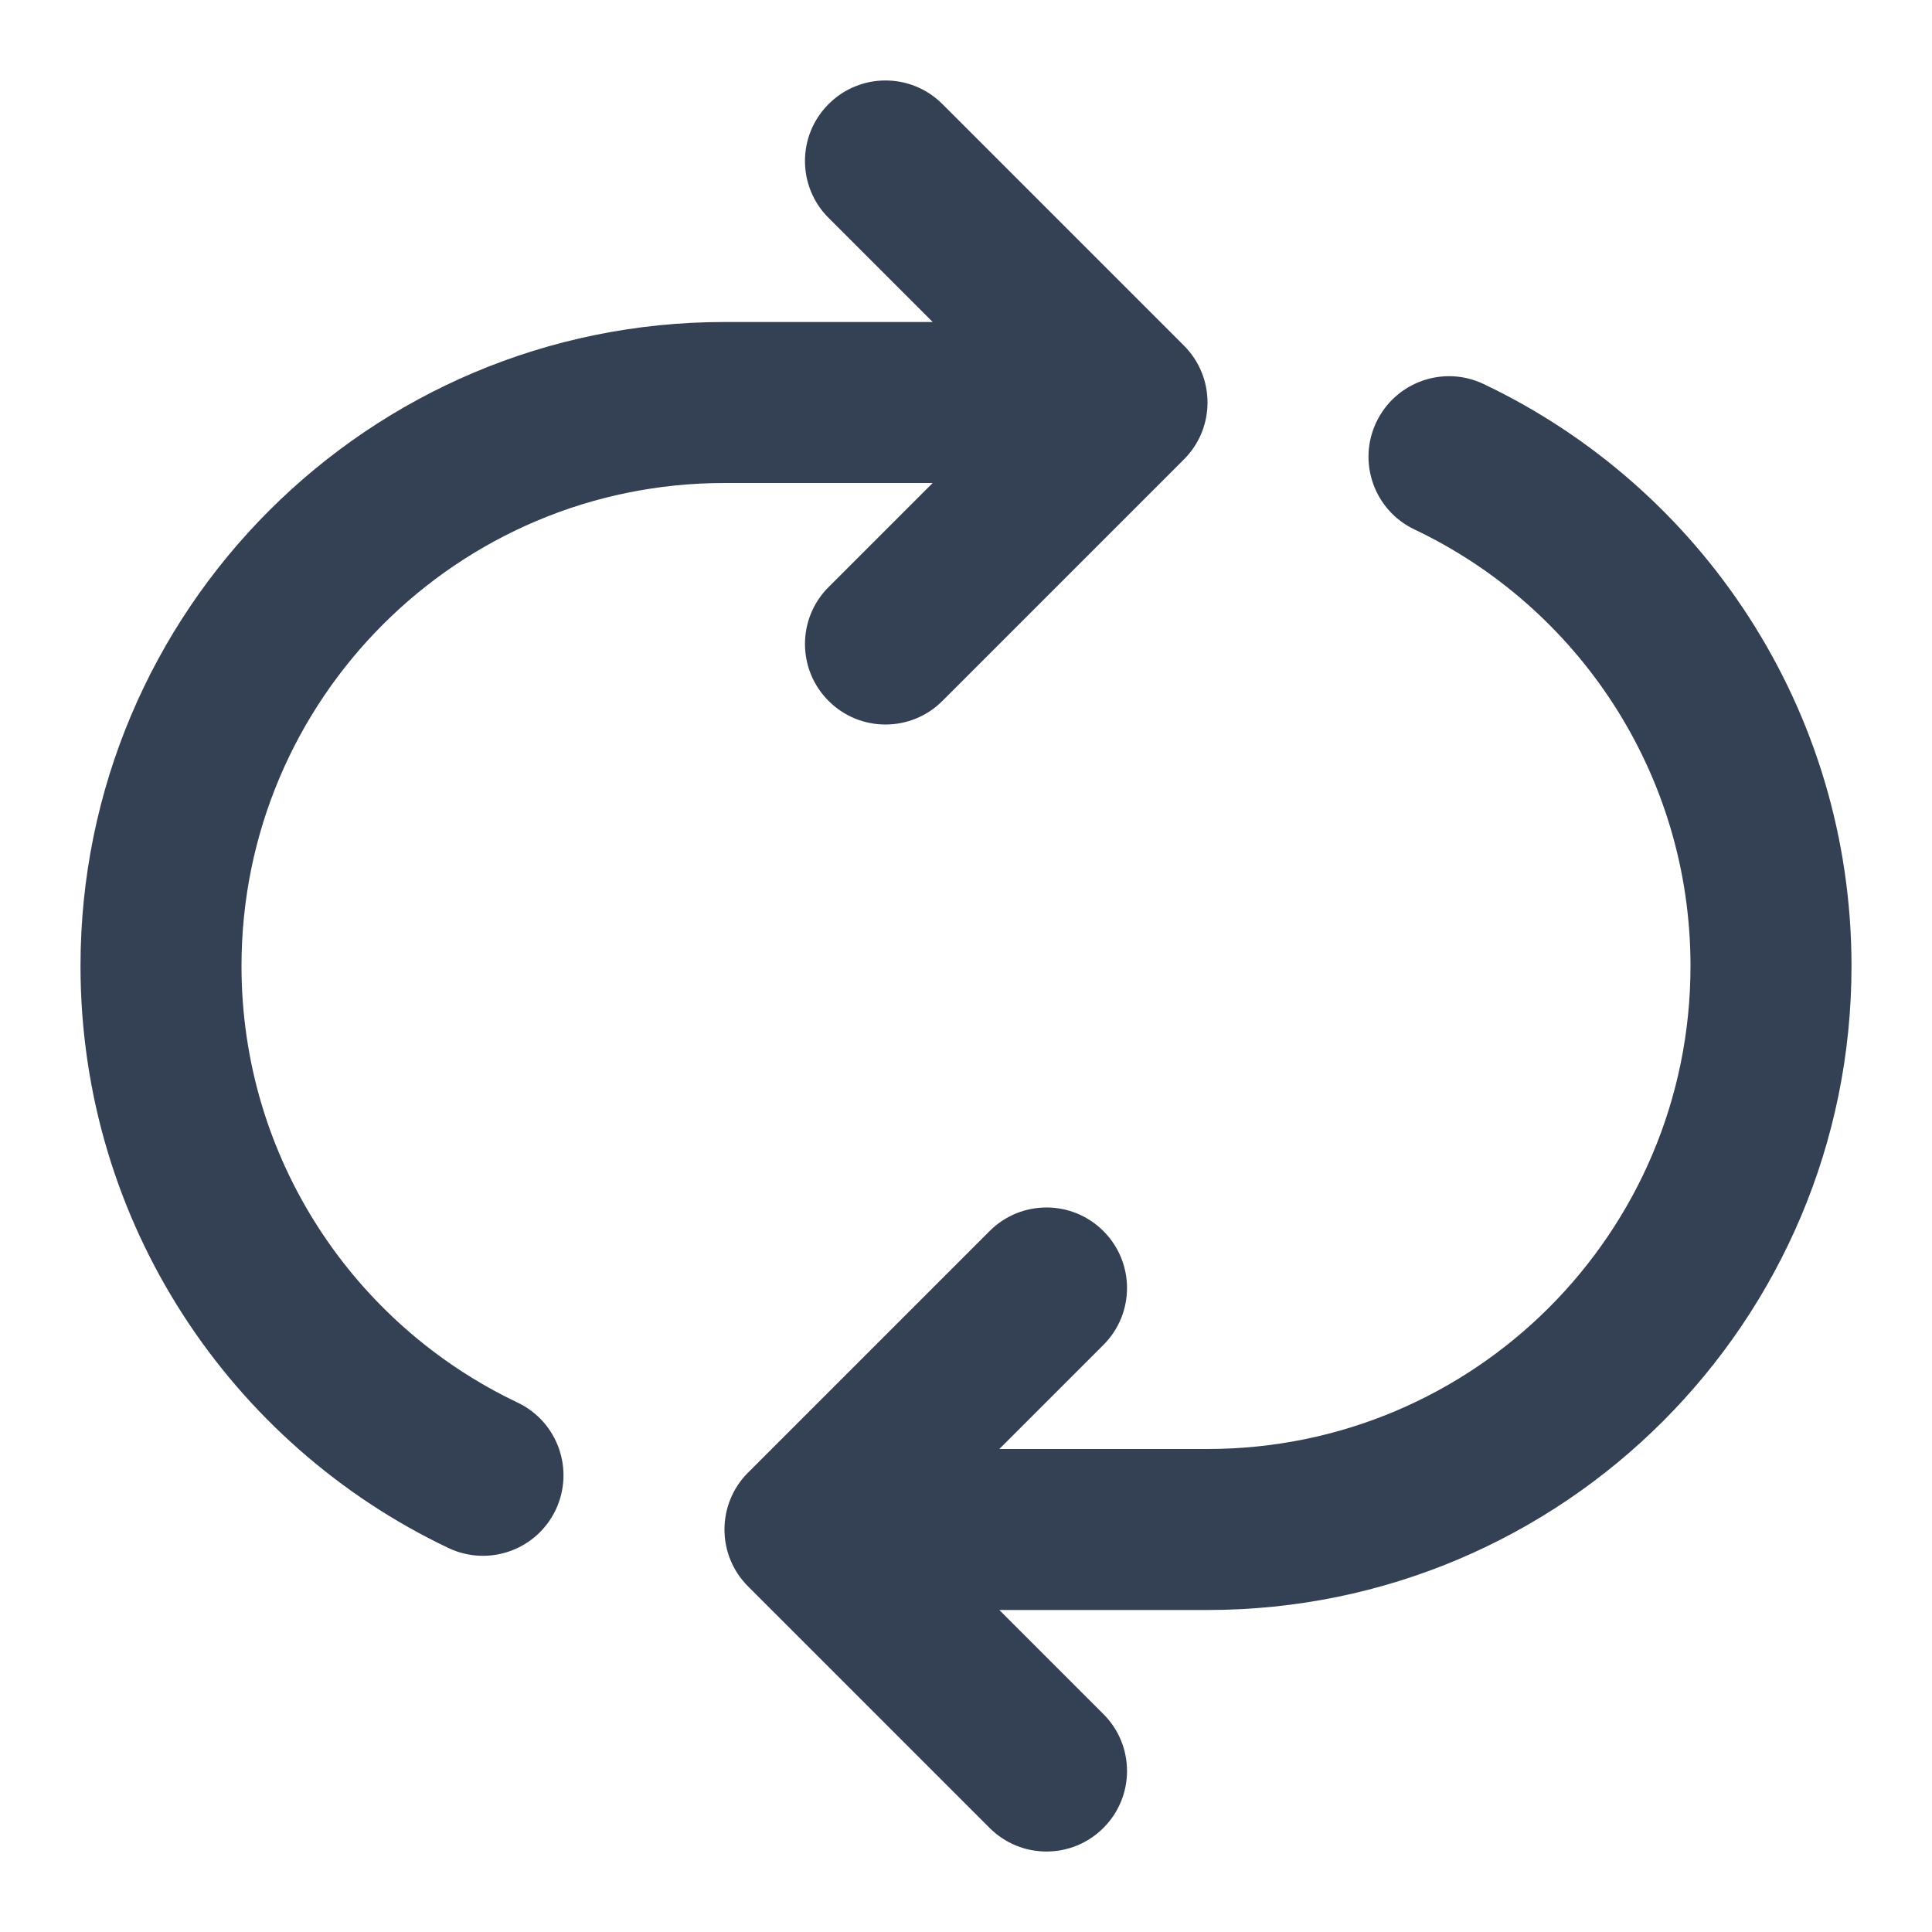 <svg width="24" height="24" viewBox="0 0 24 24" fill="none" xmlns="http://www.w3.org/2000/svg">
<path fill-rule="evenodd" clip-rule="evenodd" d="M10.293 1.293C10.683 0.902 11.317 0.902 11.707 1.293L14.707 4.293C15.098 4.683 15.098 5.317 14.707 5.707L11.707 8.707C11.317 9.098 10.683 9.098 10.293 8.707C9.902 8.317 9.902 7.683 10.293 7.293L11.586 6H9C5.686 6 3 8.686 3 12C3 14.392 4.4 16.459 6.429 17.423C6.928 17.66 7.14 18.257 6.903 18.756C6.666 19.254 6.07 19.467 5.571 19.23C2.87 17.947 1 15.193 1 12C1 7.582 4.582 4 9 4H11.586L10.293 2.707C9.902 2.317 9.902 1.683 10.293 1.293ZM17.097 5.245C17.334 4.746 17.93 4.533 18.429 4.77C21.13 6.053 23 8.807 23 12C23 16.418 19.418 20 15 20H12.414L13.707 21.293C14.098 21.683 14.098 22.317 13.707 22.707C13.317 23.098 12.683 23.098 12.293 22.707L9.293 19.707C8.902 19.317 8.902 18.683 9.293 18.293L12.293 15.293C12.683 14.902 13.317 14.902 13.707 15.293C14.098 15.683 14.098 16.317 13.707 16.707L12.414 18H15C18.314 18 21 15.314 21 12C21 9.608 19.6 7.541 17.571 6.577C17.072 6.34 16.86 5.743 17.097 5.245Z" fill="#344054"/>
</svg>
